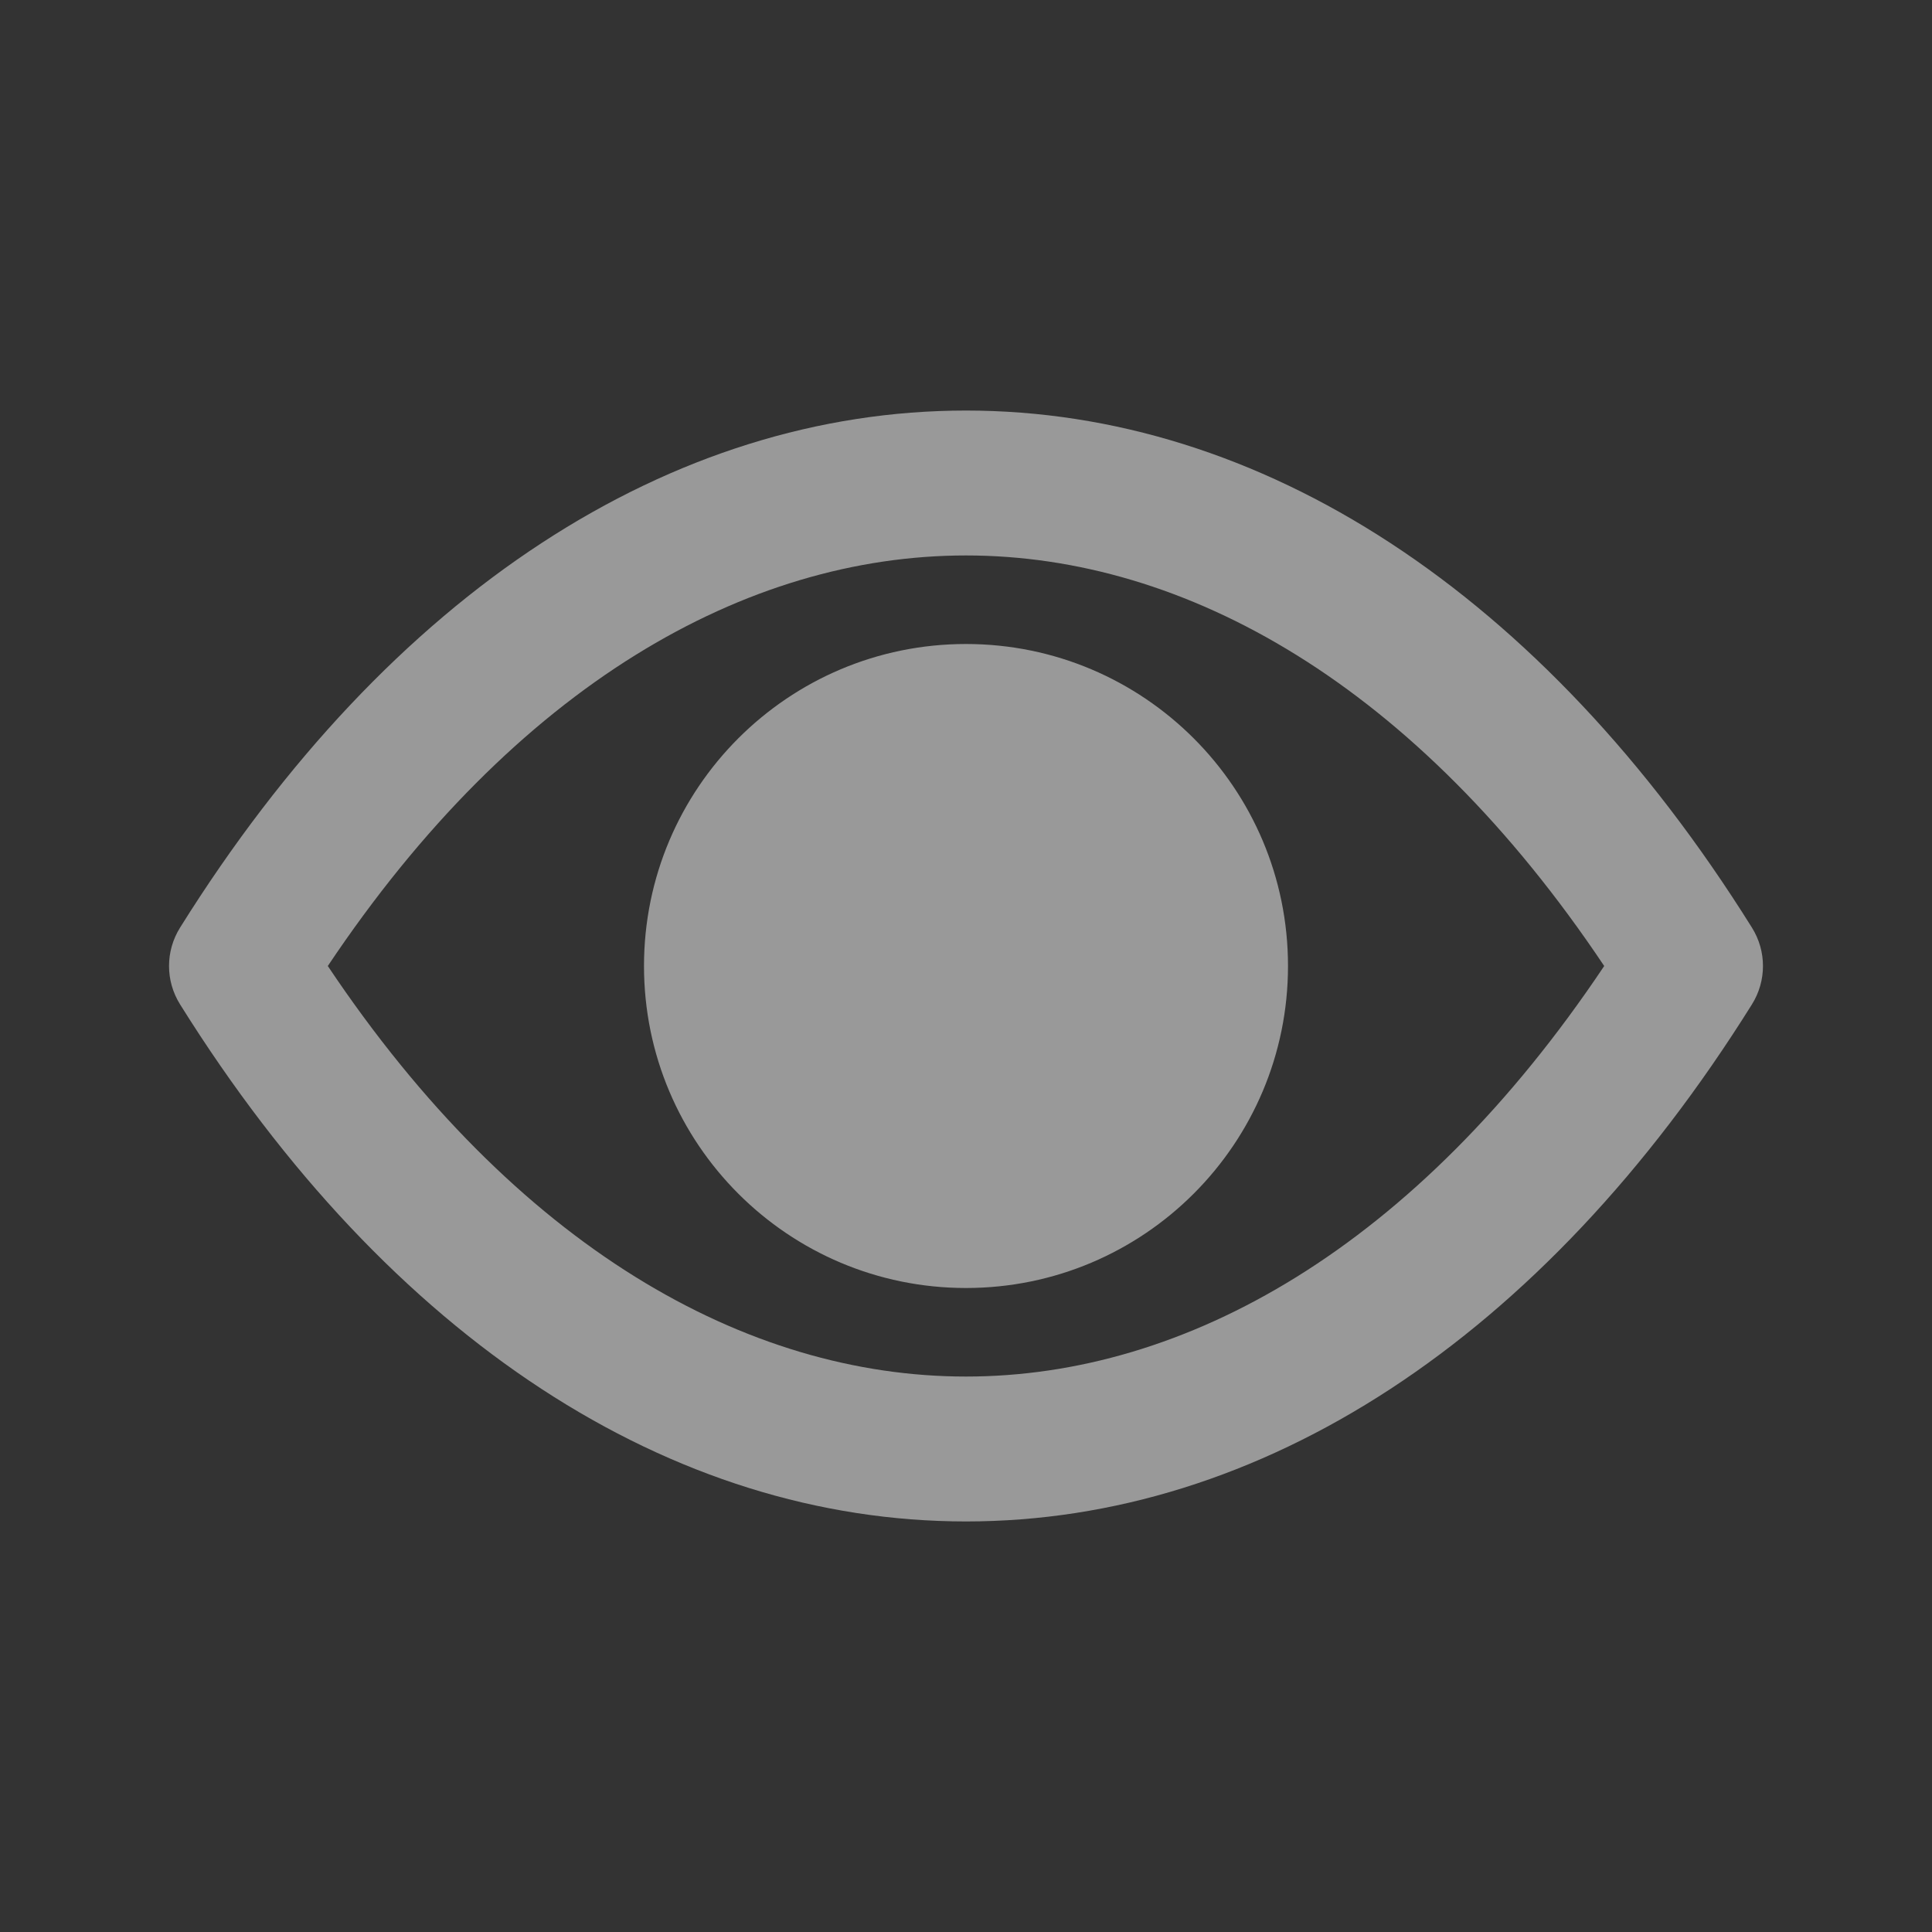<svg width="24" height="24" viewBox="0 0 24 24" fill="none" xmlns="http://www.w3.org/2000/svg">
<rect x="0" y="0" width="24" height="24" fill="#333333" stroke="none"/>
<g opacity="0.5">
<path fill-rule="evenodd" clip-rule="evenodd" d="M12 17.1C9.274 17.1 6.41 15.495 4.072 12C6.41 8.505 9.274 6.9 12 6.9C14.726 6.9 17.59 8.505 19.928 12C17.59 15.495 14.726 17.1 12 17.1ZM21.763 11.523C19.155 7.35 15.653 5.1 12 5.1C8.347 5.1 4.845 7.35 2.237 11.523C2.054 11.815 2.054 12.185 2.237 12.477C4.845 16.65 8.347 18.9 12 18.9C15.653 18.9 19.155 16.65 21.763 12.477C21.946 12.185 21.946 11.815 21.763 11.523ZM12 16C14.209 16 16 14.209 16 12C16 9.791 14.209 8 12 8C9.791 8 8 9.791 8 12C8 14.209 9.791 16 12 16Z" fill="white"/>
</g>
</svg>
